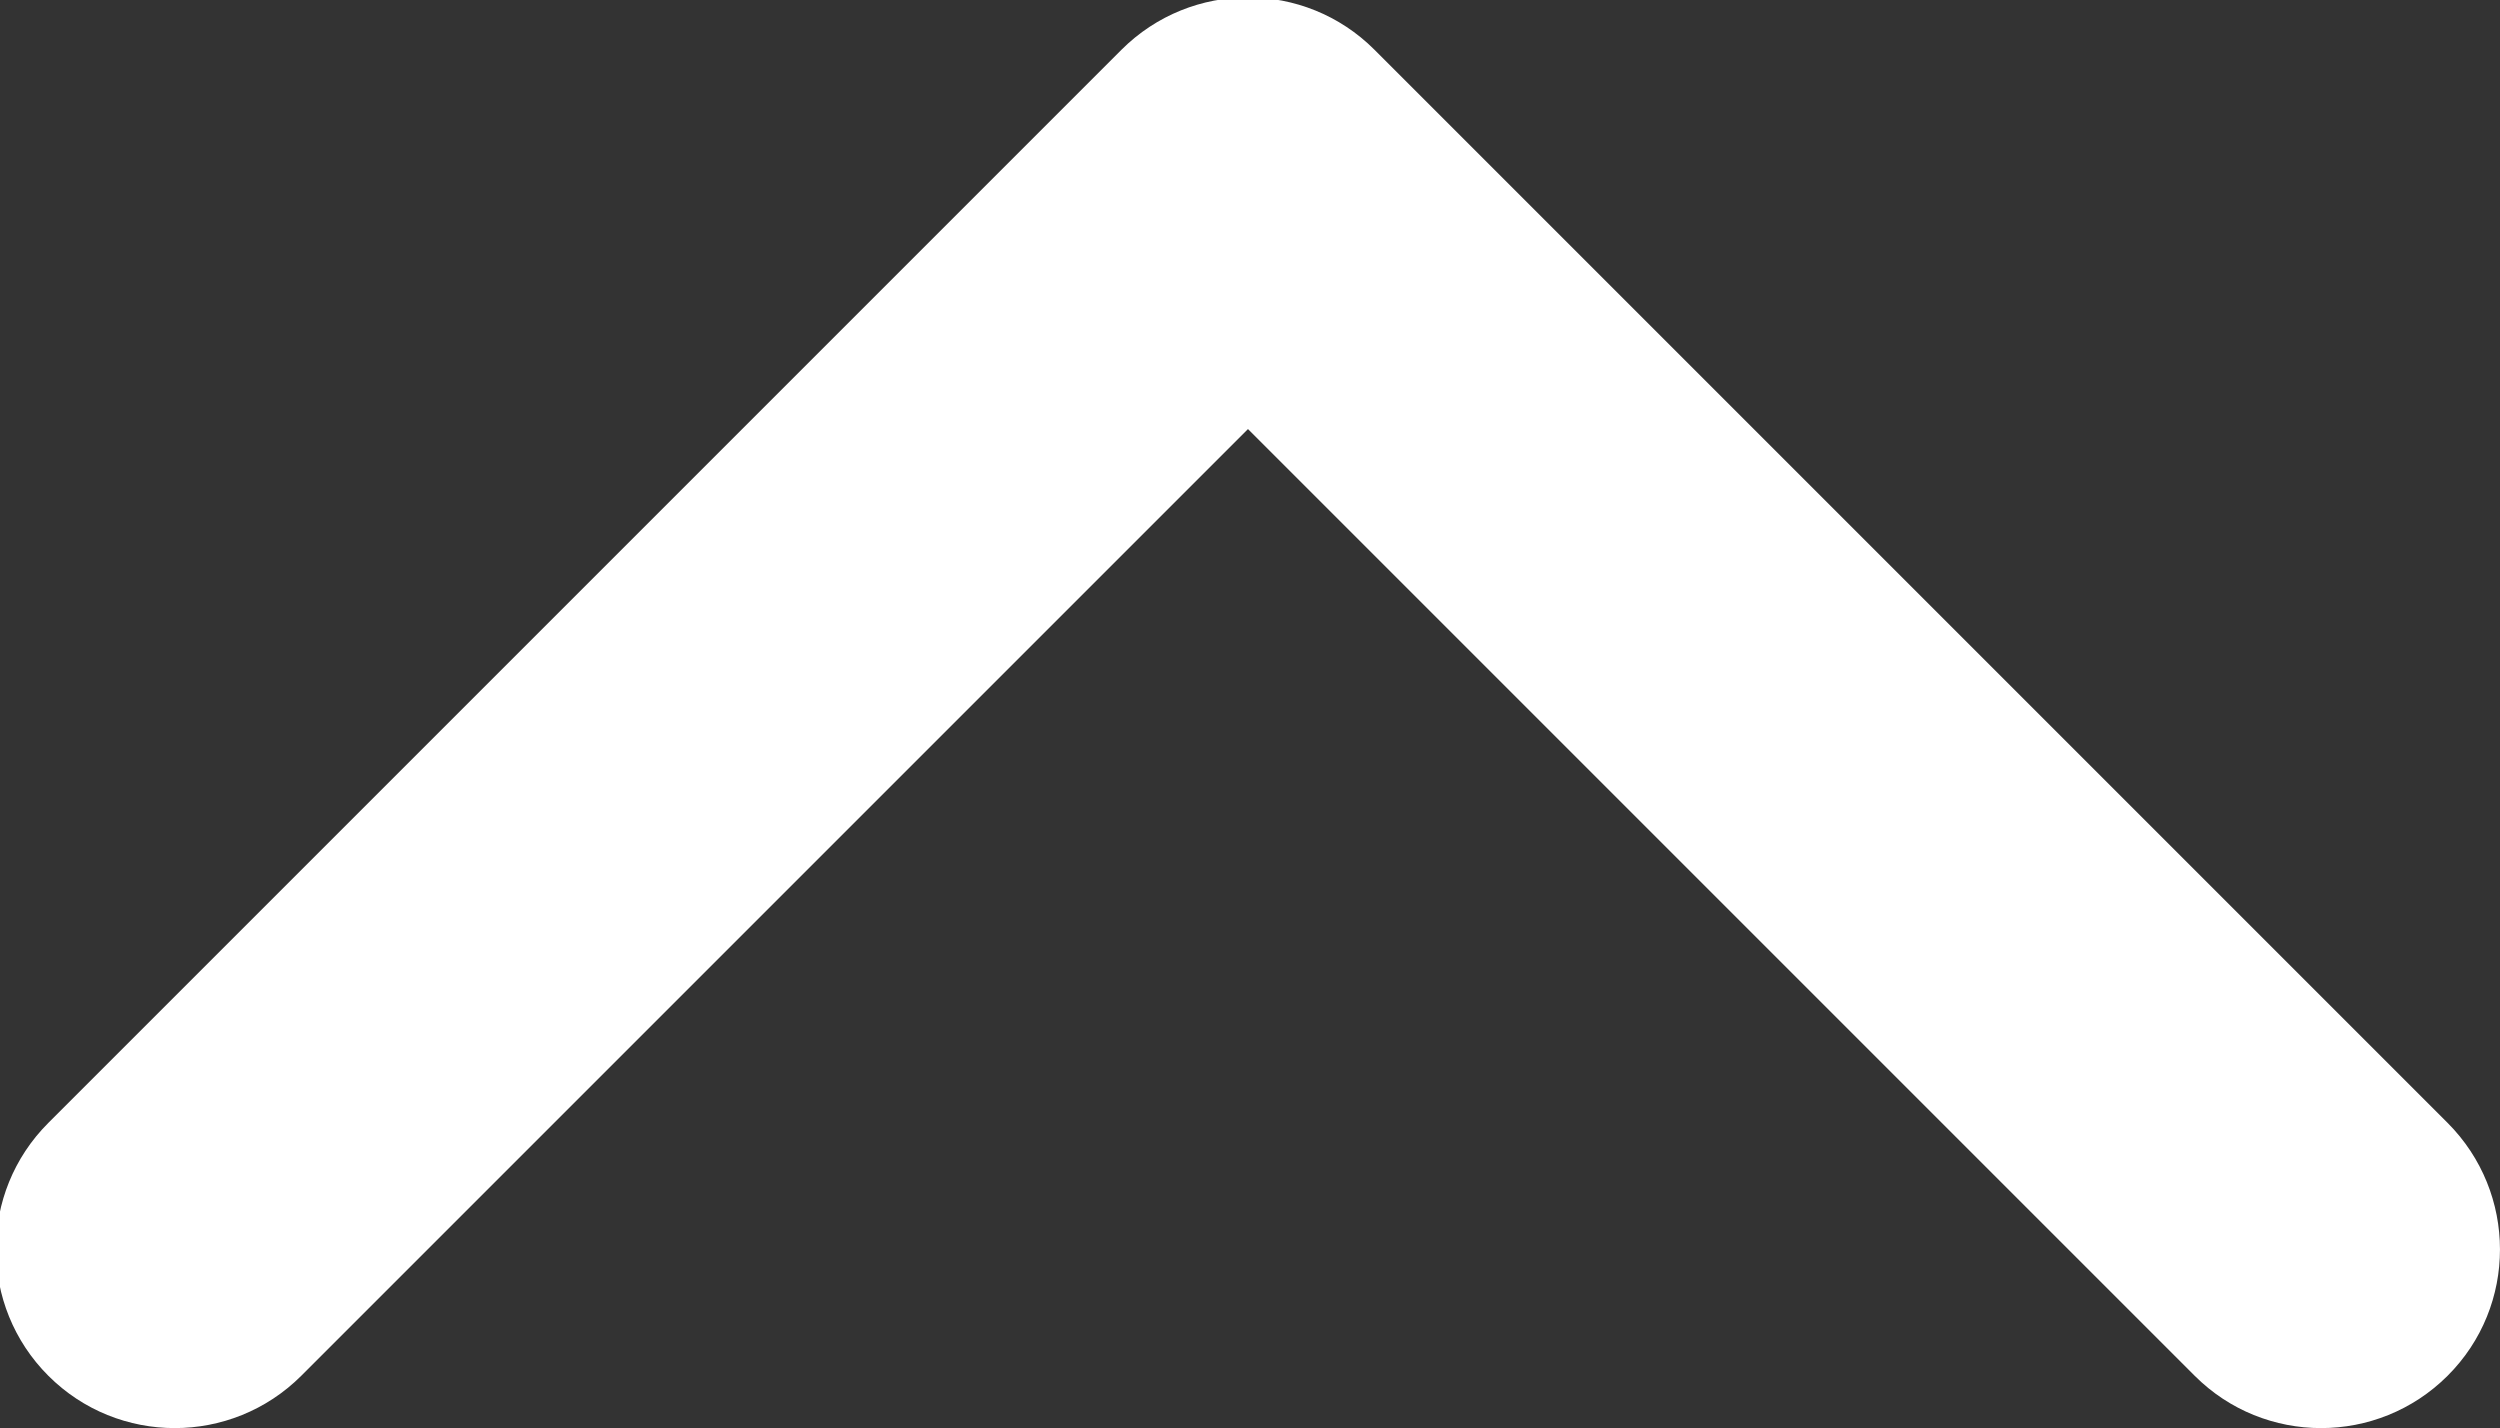 <?xml version="1.0" encoding="UTF-8" standalone="no"?>
<!-- Created with Inkscape (http://www.inkscape.org/) -->

<svg
   xmlns:dc="http://purl.org/dc/elements/1.1/"
   xmlns:cc="http://creativecommons.org/ns#"
   xmlns:rdf="http://www.w3.org/1999/02/22-rdf-syntax-ns#"
   xmlns:svg="http://www.w3.org/2000/svg"
   xmlns="http://www.w3.org/2000/svg"
   xmlns:sodipodi="http://sodipodi.sourceforge.net/DTD/sodipodi-0.dtd"
   xmlns:inkscape="http://www.inkscape.org/namespaces/inkscape"
   width="3.704mm"
   height="2.116mm"
   viewBox="0 0 3.704 2.116"
   version="1.1"
   id="svg1114"
   inkscape:version="0.92.2 2405546, 2018-03-11"
   sodipodi:docname="uparrow-icon.svg">
  <rect x="0" y="0" width="3.704" height="2.116" fill="#333333" stroke="none"/>
  <defs
     id="defs1108" />
  <sodipodi:namedview
     id="base"
     pagecolor="#ffffff"
     bordercolor="#666666"
     borderopacity="1.0"
     inkscape:pageopacity="0.0"
     inkscape:pageshadow="2"
     inkscape:zoom="16"
     inkscape:cx="3.5337011"
     inkscape:cy="-7.4643546"
     inkscape:document-units="mm"
     inkscape:current-layer="layer1"
     showgrid="false"
     fit-margin-top="0"
     fit-margin-left="0"
     fit-margin-right="0"
     fit-margin-bottom="0"
     inkscape:window-width="1920"
     inkscape:window-height="1016"
     inkscape:window-x="0"
     inkscape:window-y="27"
     inkscape:window-maximized="1"
     inkscape:snap-bbox="true"
     inkscape:snap-global="false"
     width="1e-05mm" />
  <g
     inkscape:label="Layer 1"
     inkscape:groupmode="layer"
     id="layer1"
     transform="translate(-74.537,-87.337)">
    <g
       transform="matrix(0,-0.265,-0.265,0,78.241,89.453)"
       id="g886"
       style="fill:#ffffff">
      <path
         style="fill:#ffffff"
         inkscape:connector-curvature="0"
         d="m 1,14 c -0.256,0 -0.512,-0.098 -0.707,-0.293 -0.39,-0.39 -0.39,-1.023 0,-1.414 L 5.586,7 0.293,1.707 c -0.39,-0.39 -0.39,-1.023 0,-1.414 0.39,-0.391 1.023,-0.39 1.414,0 l 6,6 c 0.39,0.39 0.39,1.023 0,1.414 l -6,6 C 1.512,13.902 1.257,14 1,14 Z"
         id="path884" />
    </g>
  </g>
</svg>
